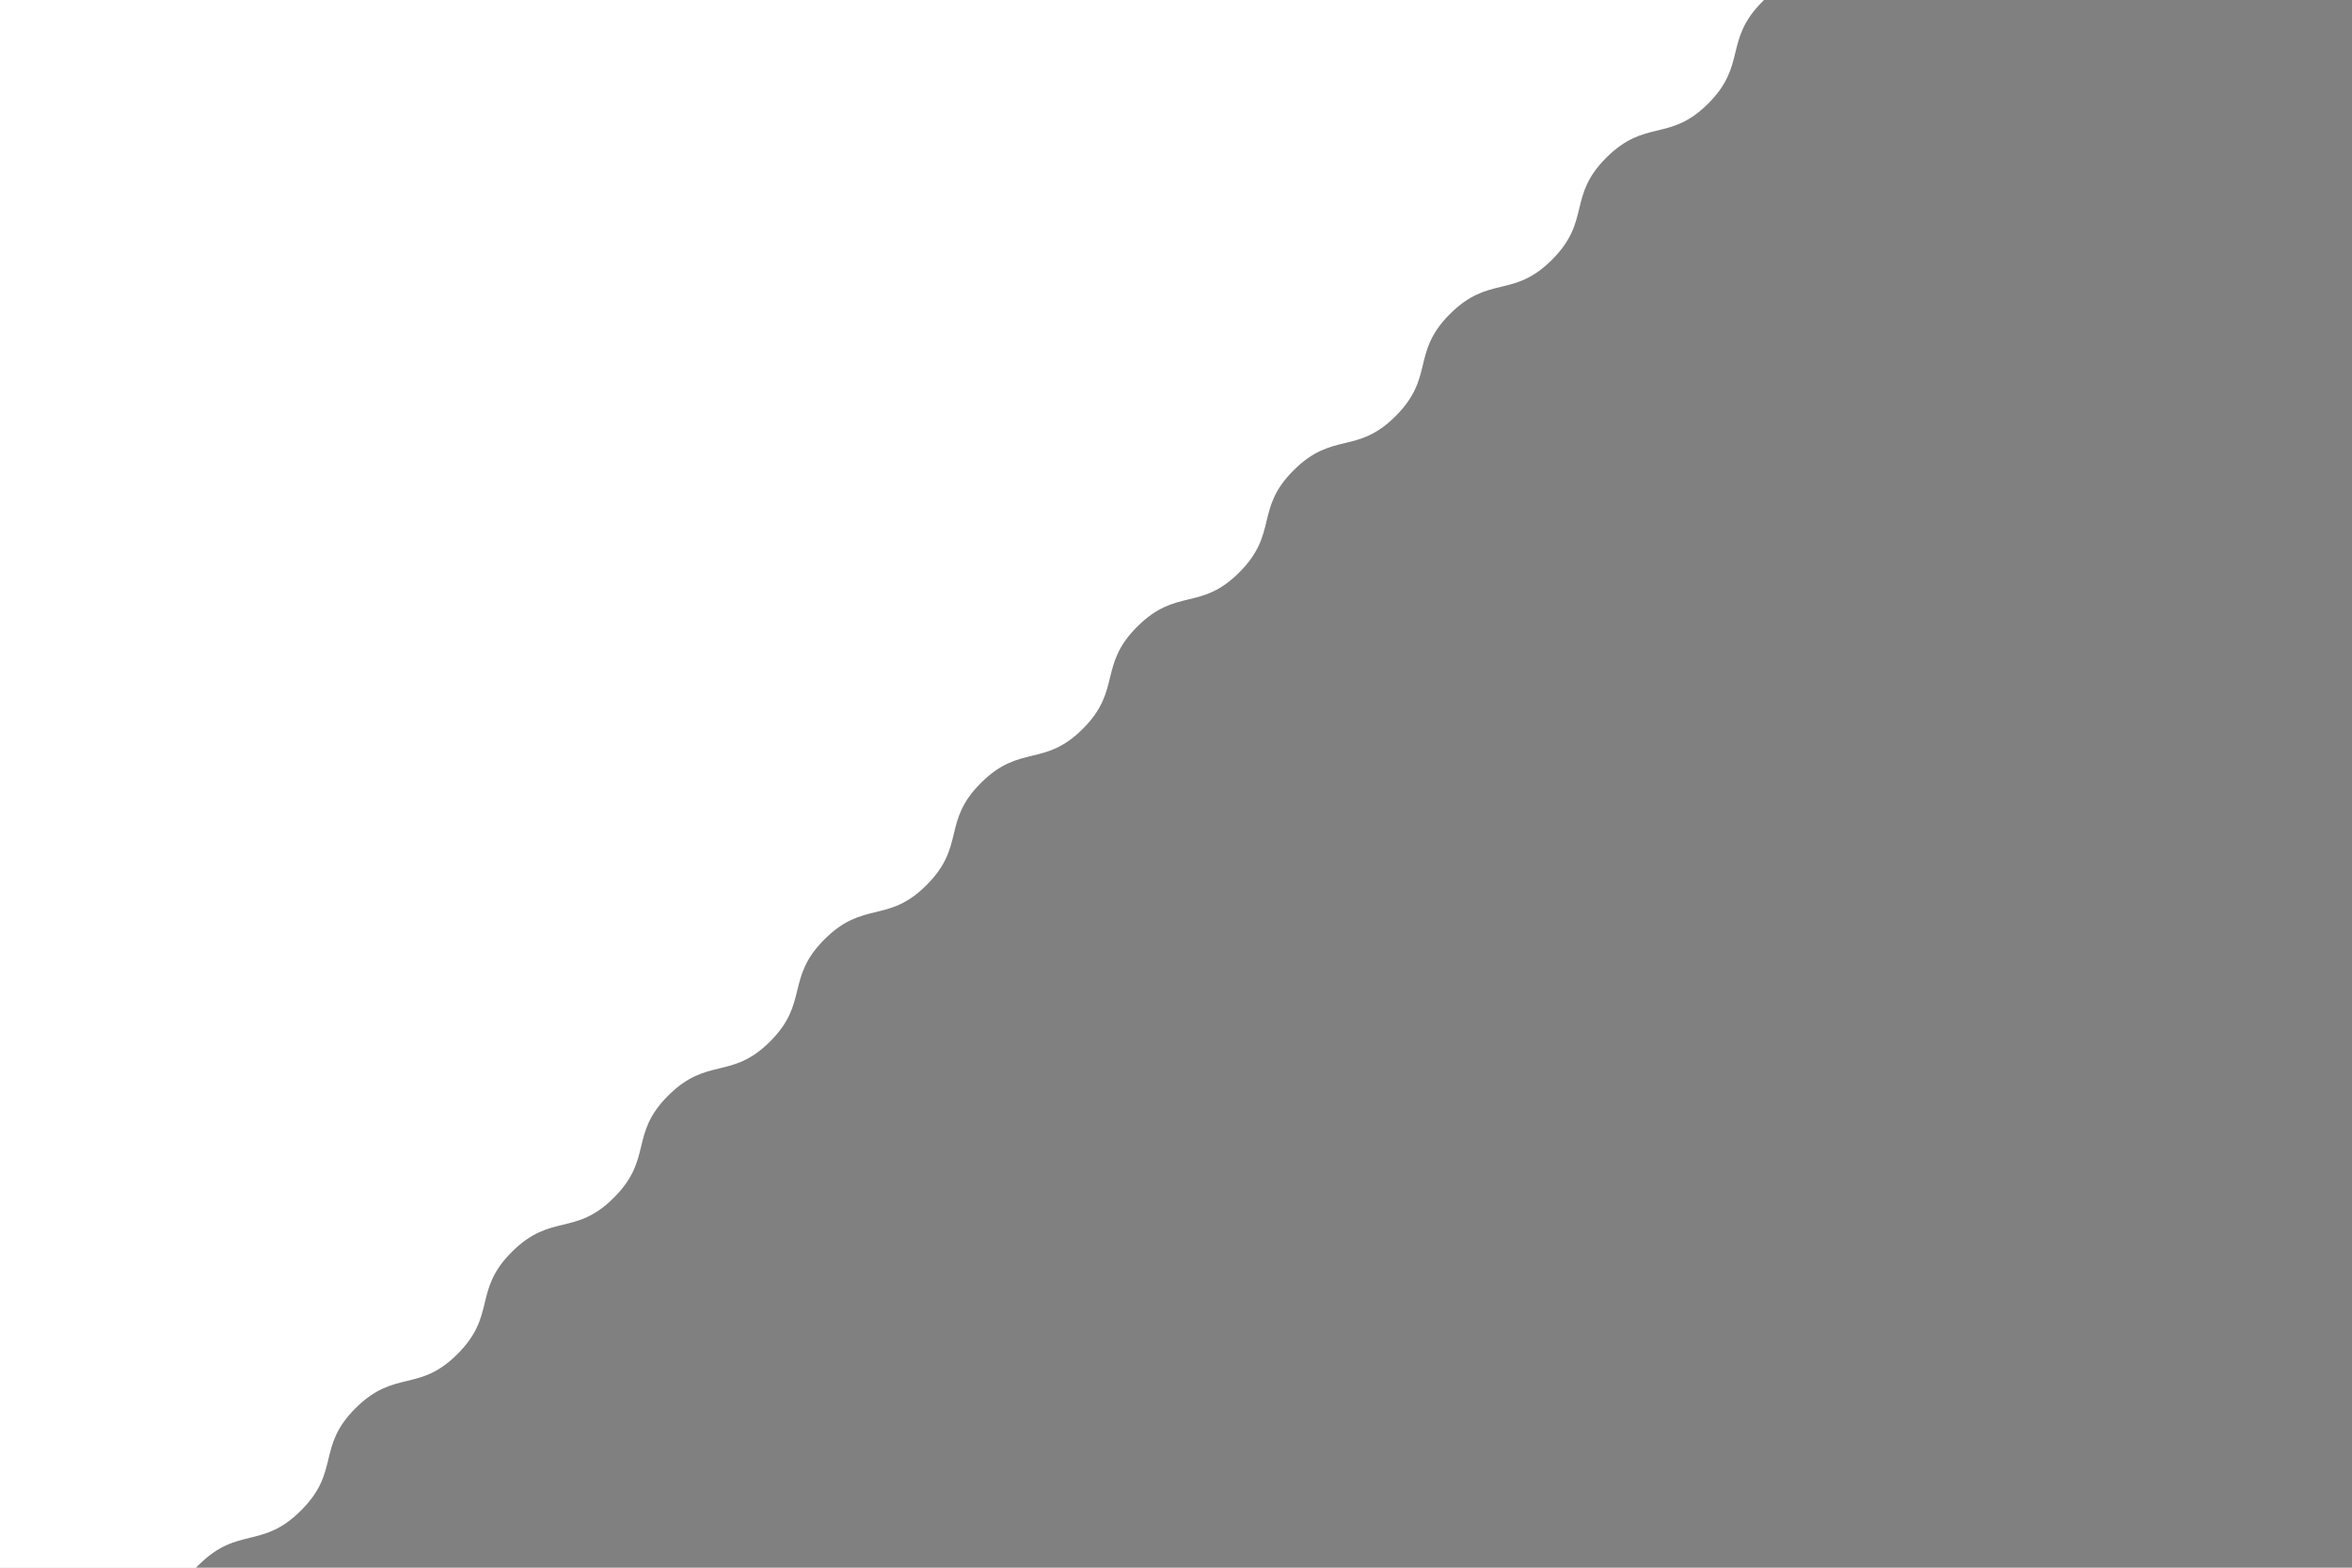 <?xml version="1.0" encoding="UTF-8" standalone="no"?>
<svg
   xmlns:dc="http://purl.org/dc/elements/1.1/"
   xmlns:cc="http://creativecommons.org/ns#"
   xmlns:rdf="http://www.w3.org/1999/02/22-rdf-syntax-ns#"
   xmlns:svg="http://www.w3.org/2000/svg"
   xmlns="http://www.w3.org/2000/svg"
   xmlns:xlink="http://www.w3.org/1999/xlink"
   xmlns:sodipodi="http://sodipodi.sourceforge.net/DTD/sodipodi-0.dtd"
   xmlns:inkscape="http://www.inkscape.org/namespaces/inkscape"
   width="1920"
   height="1280"
   viewBox="0 0 508 338.667"
   version="1.1"
   id="svg248"
   inkscape:version="1.0.1 (0767f8302a, 2020-10-17)"
   sodipodi:docname="wave.svg">
  <rect x="0" y="0" width="508" height="338.667" fill="#808080" stroke="none"/>
  <defs
     id="defs242">
    <clipPath
       id="SVGID_6_">
      <use
         xlink:href="#SVGID_5_"
         style="overflow:visible"
         id="use210"
         x="0"
         y="0"
         width="100%"
         height="100%" />
    </clipPath>
    <rect
       id="SVGID_5_"
       x="263.5"
       y="80.9"
       width="314.9"
       height="433.5" />
    <clipPath
       id="SVGID_2_">
      <use
         xlink:href="#SVGID_1_"
         style="overflow:visible"
         id="use184"
         x="0"
         y="0"
         width="100%"
         height="100%" />
    </clipPath>
    <clipPath
       id="SVGID_2_-3">
      <use
         xlink:href="#SVGID_1_"
         style="overflow:visible"
         id="use184-6"
         x="0"
         y="0"
         width="100%"
         height="100%" />
    </clipPath>
    <clipPath
       id="SVGID_2_-5">
      <use
         xlink:href="#SVGID_1_"
         style="overflow:visible"
         id="use184-3"
         x="0"
         y="0"
         width="100%"
         height="100%" />
    </clipPath>
    <clipPath
       id="SVGID_2_-56">
      <use
         xlink:href="#SVGID_1_"
         style="overflow:visible"
         id="use184-2"
         x="0"
         y="0"
         width="100%"
         height="100%" />
    </clipPath>
    <clipPath
       id="SVGID_6_-9">
      <use
         xlink:href="#SVGID_5_-0"
         style="overflow:visible"
         id="use210-1"
         x="0"
         y="0"
         width="100%"
         height="100%" />
    </clipPath>
    <clipPath
       id="SVGID_4_">
      <use
         xlink:href="#SVGID_3_"
         style="overflow:visible"
         id="use198"
         x="0"
         y="0"
         width="100%"
         height="100%" />
    </clipPath>
    <clipPath
       id="SVGID_2_-2">
      <use
         xlink:href="#SVGID_1_"
         style="overflow:visible"
         id="use184-7"
         x="0"
         y="0"
         width="100%"
         height="100%" />
    </clipPath>
    <clipPath
       id="clipPath377">
      <use
         xlink:href="#SVGID_1_"
         style="overflow:visible"
         id="use375"
         x="0"
         y="0"
         width="100%"
         height="100%" />
    </clipPath>
    <rect
       id="SVGID_1_"
       x="263.5"
       y="80.9"
       width="314.9"
       height="433.5" />
    <rect
       id="SVGID_3_"
       x="263.5"
       y="80.9"
       width="314.9"
       height="433.5" />
    <rect
       id="SVGID_5_-0"
       x="263.5"
       y="80.9"
       width="314.9"
       height="433.5" />
    <defs
       id="defs182">
      <rect
         id="rect450"
         x="263.5"
         y="80.9"
         width="314.9"
         height="433.5" />
    </defs>
    <clipPath
       id="clipPath383">
      <use
         xlink:href="#SVGID_1_"
         style="overflow:visible"
         id="use381"
         x="0"
         y="0"
         width="100%"
         height="100%" />
    </clipPath>
    <defs
       id="defs196">
      <rect
         id="rect459"
         x="263.5"
         y="80.9"
         width="314.9"
         height="433.5" />
    </defs>
    <clipPath
       id="clipPath393">
      <use
         xlink:href="#SVGID_3_"
         style="overflow:visible"
         id="use391"
         x="0"
         y="0"
         width="100%"
         height="100%" />
    </clipPath>
    <defs
       id="defs208">
      <rect
         id="rect467"
         x="263.5"
         y="80.9"
         width="314.9"
         height="433.5" />
    </defs>
    <clipPath
       id="clipPath402">
      <use
         xlink:href="#SVGID_5_-0"
         style="overflow:visible"
         id="use400"
         x="0"
         y="0"
         width="100%"
         height="100%" />
    </clipPath>
    <clipPath
       id="SVGID_6_-93">
      <use
         xlink:href="#SVGID_5_-2"
         style="overflow:visible"
         id="use210-6"
         x="0"
         y="0"
         width="100%"
         height="100%" />
    </clipPath>
    <clipPath
       id="SVGID_4_-0">
      <use
         xlink:href="#SVGID_3_-2"
         style="overflow:visible"
         id="use198-6"
         x="0"
         y="0"
         width="100%"
         height="100%" />
    </clipPath>
    <clipPath
       id="SVGID_2_-26">
      <use
         xlink:href="#SVGID_1_-7"
         style="overflow:visible"
         id="use184-1"
         x="0"
         y="0"
         width="100%"
         height="100%" />
    </clipPath>
    <clipPath
       id="clipPath508">
      <use
         xlink:href="#SVGID_1_-7"
         style="overflow:visible"
         id="use506"
         x="0"
         y="0"
         width="100%"
         height="100%" />
    </clipPath>
    <rect
       id="SVGID_1_-7"
       x="263.5"
       y="80.9"
       width="314.9"
       height="433.5" />
    <rect
       id="SVGID_3_-2"
       x="263.5"
       y="80.9"
       width="314.9"
       height="433.5" />
    <rect
       id="SVGID_5_-2"
       x="263.5"
       y="80.9"
       width="314.9"
       height="433.5" />
    <defs
       id="defs182-8">
      <rect
         id="rect581"
         x="263.5"
         y="80.9"
         width="314.9"
         height="433.5" />
    </defs>
    <clipPath
       id="clipPath514">
      <use
         xlink:href="#SVGID_1_-7"
         style="overflow:visible"
         id="use512"
         x="0"
         y="0"
         width="100%"
         height="100%" />
    </clipPath>
  </defs>
  <sodipodi:namedview
     id="base"
     pagecolor="#ffffff"
     bordercolor="#666666"
     borderopacity="1.0"
     inkscape:pageopacity="0.0"
     inkscape:pageshadow="2"
     inkscape:zoom="0.35153791"
     inkscape:cx="602.63911"
     inkscape:cy="542.48846"
     inkscape:document-units="px"
     inkscape:current-layer="layer1"
     inkscape:document-rotation="0"
     showgrid="true"
     units="px"
     inkscape:snap-page="true"
     inkscape:snap-grids="true"
     inkscape:snap-to-guides="false"
     inkscape:window-width="1864"
     inkscape:window-height="1016"
     inkscape:window-x="56"
     inkscape:window-y="27"
     inkscape:window-maximized="1"
     inkscape:pagecheckerboard="true">
    <inkscape:grid
       type="xygrid"
       id="grid490"
       spacingx="42.333"
       spacingy="84.667" />
  </sodipodi:namedview>
  <g
     inkscape:label="Taso 1"
     inkscape:groupmode="layer"
     id="layer1">
    <path
       class="st0"
       d="m 578.4,398.7 c 0,0 0,0 0,0 -7.9,0 -7.9,-4.8 -15.8,-4.8 -7.9,0 -7.9,4.8 -15.7,4.8 -7.9,0 -7.9,-4.8 -15.7,-4.8 -7.9,0 -7.9,4.8 -15.7,4.8 -7.9,0 -7.9,-4.8 -15.7,-4.8 -7.9,0 -7.9,4.8 -15.7,4.8 -7.9,0 -7.9,-4.8 -15.7,-4.8 -7.8,0 -7.9,4.8 -15.7,4.8 -7.9,0 -7.9,-4.8 -15.7,-4.8 -7.9,0 -7.9,4.8 -15.7,4.8 -7.9,0 -7.9,-4.8 -15.7,-4.8 -7.8,0 -7.9,4.8 -15.7,4.8 -7.9,0 -7.9,-4.8 -15.7,-4.8 -7.9,0 -7.9,4.8 -15.7,4.8 -7.9,0 -7.9,-4.8 -15.7,-4.8 -7.9,0 -7.9,4.8 -15.7,4.8 -7.9,0 -7.9,-4.8 -15.7,-4.8 -7.9,0 -7.9,4.8 -15.7,4.8 -7.9,0 -7.9,-4.8 -15.7,-4.8 -7.8,0 -7.9,4.8 -15.7,4.8 -0.1,0 -0.2,0 -0.3,0 V 442 h 314.9 v -43.3 z"
       clip-path="url(#SVGID_2_-26)"
       id="path187"
       transform="matrix(0.265,0,0,0.265,-449.289,44.794)" />
    <path
       class="st0"
       d="m 578.1,255.2 c -0.4,0.1 -0.9,0.2 -1.3,0.2 -4,0 -5.5,-3.7 -5.5,-3.7 0,0 -4.3,-13 -4.4,-13.1 -0.9,-2.4 -3.1,-4 -5.6,-4 -4.3,0 -5.6,4 -5.6,4 0,0 -4.3,12.8 -4.3,13 -0.9,2.3 -3.1,3.9 -5.6,3.9 -4.3,0 -5.5,-3.7 -5.5,-3.7 0,0 -4.3,-13 -4.4,-13.1 -0.9,-2.4 -3.1,-4 -5.6,-4 -4.3,0 -5.6,4 -5.6,4 0,0 -4.3,12.8 -4.3,13 -0.9,2.3 -3.1,3.9 -5.6,3.9 -4,0 -5.5,-3.7 -5.5,-3.7 0,0 -4.3,-13 -4.3,-13.1 -0.9,-2.4 -3.1,-4 -5.6,-4 -4.3,0 -5.6,4 -5.6,4 0,0 -4.3,12.8 -4.3,13 -0.9,2.3 -3.1,3.9 -5.6,3.9 -4.3,0 -5.5,-3.7 -5.5,-3.7 0,0 -4.3,-13 -4.4,-13.1 -0.9,-2.4 -3.1,-4 -5.6,-4 -4.3,0 -5.6,4 -5.6,4 0,0 -4.3,12.8 -4.3,13 -0.9,2.3 -3.1,3.9 -5.6,3.9 -4.3,0 -5.5,-3.5 -5.5,-3.5 0,0 -4.4,-13.2 -4.5,-13.3 -0.9,-2.4 -3.1,-4 -5.6,-4 -4.3,0 -5.6,4 -5.6,4 0,0 -4.3,12.8 -4.3,13 -0.9,2.3 -3.1,3.9 -5.6,3.9 -4.3,0 -5.5,-3.7 -5.5,-3.7 0,0 -4.3,-13 -4.4,-13.1 -0.9,-2.4 -3.1,-4 -5.6,-4 -4.3,0 -5.6,4 -5.6,4 0,0 -4.3,12.8 -4.3,13 -0.9,2.3 -3.1,3.9 -5.6,3.9 -4,0 -5.5,-3.7 -5.5,-3.7 0,0 -4.3,-13 -4.4,-13.1 -0.9,-2.4 -3.1,-4 -5.6,-4 -4.3,0 -5.6,4 -5.6,4 0,0 -4.3,12.8 -4.3,13 -0.9,2.3 -3.1,3.9 -5.6,3.9 -4.3,0 -5.5,-3.7 -5.5,-3.7 0,0 -4.3,-13 -4.4,-13.1 -0.9,-2.4 -3.1,-4 -5.6,-4 -4.3,0 -5.6,4 -5.6,4 0,0 -4.3,12.8 -4.3,13 -0.9,2.3 -3.1,3.9 -5.6,3.9 -4,0 -5.5,-3.7 -5.5,-3.7 0,0 -4.3,-13 -4.3,-13.1 -0.9,-2.4 -3.1,-4 -5.6,-4 -4.3,0 -5.6,4 -5.6,4 0,0 -4.3,12.8 -4.3,13 -0.9,2.3 -3.1,3.9 -5.6,3.9 -4.3,0 -5.5,-3.7 -5.5,-3.7 0,0 -4.3,-13 -4.4,-13.1 -0.9,-2.4 -3.1,-4 -5.6,-4 -4.3,0 -5.6,4 -5.6,4 0,0 -4.3,12.8 -4.3,13 -0.9,2.3 -3.1,3.9 -5.6,3.9 -1.1,0 -1.9,-0.2 -2.7,-0.5 v 34 h 314.6 v -34.7 z"
       clip-path="url(#SVGID_2_-26)"
       id="path189"
       transform="matrix(0.265,0,0,0.265,-449.289,44.794)" />
    <rect
       x="-379.571"
       y="169.333"
       width="83.238"
       height="11.562"
       id="rect193"
       style="stroke-width:0.265" />
    <g
       id="g203"
       transform="matrix(0.265,0,0,0.265,-449.289,44.794)">
      <defs
         id="defs196-9">
        <rect
           id="rect590"
           x="263.5"
           y="80.9"
           width="314.9"
           height="433.5" />
      </defs>
      <clipPath
         id="clipPath524">
        <use
           xlink:href="#SVGID_3_-2"
           style="overflow:visible"
           id="use522"
           x="0"
           y="0"
           width="100%"
           height="100%" />
      </clipPath>
      <path
         class="st1"
         d="M 578.1,130.7 V 91.4 c -1,0.2 -2,0.3 -3,0.3 -7,0 -13,-4.4 -15.5,-10.8 -2.6,6.3 -8.6,10.8 -15.6,10.8 -7,0 -13,-4.4 -15.5,-10.8 -2.6,6.3 -8.6,10.8 -15.5,10.8 -7,0 -13,-4.4 -15.5,-10.8 -2.6,6.3 -8.6,10.8 -15.5,10.8 -7,0 -13,-4.4 -15.5,-10.8 -2.6,6.3 -8.6,10.8 -15.5,10.8 -7,0 -13,-4.4 -15.5,-10.8 -2.6,6.3 -8.6,10.8 -15.5,10.8 -7,0 -13,-4.4 -15.5,-10.8 -2.6,6.3 -8.6,10.8 -15.5,10.8 -7,0 -13,-4.4 -15.5,-10.8 -2.6,6.3 -8.6,10.8 -15.5,10.8 -7,0 -13,-4.4 -15.5,-10.8 -2.6,6.3 -8.6,10.8 -15.5,10.8 -7,0 -13,-4.4 -15.5,-10.8 -2.6,6.3 -8.6,10.8 -15.5,10.8 -7,0 -13,-4.4 -15.5,-10.8 -2.6,6.3 -8.6,10.8 -15.5,10.8 -0.3,0 -0.5,0 -0.8,0 v 39.1 h 313.9 z"
         clip-path="url(#SVGID_4_-0)"
         id="path201" />
    </g>
    <polygon
       points="437.7,173.4 422,157.5 406.2,173.4 390.5,157.5 374.7,173.4 358.9,157.5 343.2,173.4 327.4,157.5 311.6,173.4 295.8,157.5 280.1,173.4 264.3,157.5 263.5,158.3 263.5,206.8 578.1,206.8 578.1,159.1 563.9,173.4 548.1,157.5 532.3,173.4 516.6,157.5 500.8,173.4 485,157.5 469.2,173.4 453.5,157.5 "
       id="polygon205"
       transform="matrix(0.265,0,0,0.265,-449.289,44.794)" />
    <g
       id="g215"
       transform="matrix(0.265,0,0,0.265,-449.289,44.794)">
      <defs
         id="defs208-0">
        <rect
           id="rect598"
           x="263.5"
           y="80.9"
           width="314.9"
           height="433.5" />
      </defs>
      <clipPath
         id="clipPath533">
        <use
           xlink:href="#SVGID_5_-2"
           style="overflow:visible"
           id="use531"
           x="0"
           y="0"
           width="100%"
           height="100%" />
      </clipPath>
      <path
         class="st2"
         d="m 578.4,366 v -42.3 c -1.1,0.7 -2.4,1.2 -4,1.2 -7.8,0 -7.8,-10.3 -15.5,-10.3 -7.8,0 -7.8,10.3 -15.5,10.3 -7.8,0 -7.8,-10.3 -15.5,-10.3 -7.8,0 -7.8,10.3 -15.5,10.3 -7.8,0 -7.8,-10.3 -15.5,-10.3 -7.8,0 -7.8,10.3 -15.5,10.3 -7.8,0 -7.8,-10.3 -15.5,-10.3 -7.8,0 -7.8,10.3 -15.5,10.3 -7.8,0 -7.8,-10.3 -15.5,-10.3 -7.7,0 -7.8,10.3 -15.5,10.3 -7.8,0 -7.8,-10.3 -15.5,-10.3 -7.8,0 -7.8,10.3 -15.5,10.3 -7.8,0 -7.8,-10.3 -15.5,-10.3 -7.8,0 -7.8,10.3 -15.5,10.3 -7.8,0 -7.8,-10.3 -15.5,-10.3 -7.8,0 -7.8,10.3 -15.5,10.3 -7.8,0 -7.8,-10.3 -15.5,-10.3 -7.8,0 -7.8,10.3 -15.5,10.3 -7.8,0 -7.8,-10.3 -15.5,-10.3 -7.8,0 -7.8,10.3 -15.5,10.3 0,0 -0.1,0 -0.1,0 V 366 Z"
         clip-path="url(#SVGID_6_-93)"
         id="path213" />
    </g>
    <path
       class="st0"
       d="m 42.871,338.129 v 0 c 8.496,-8.496 13.659,-3.334 22.155,-11.83 8.496,-8.496 3.334,-13.659 11.723,-22.047 8.496,-8.496 13.659,-3.334 22.047,-11.723 8.496,-8.496 3.334,-13.659 11.723,-22.047 8.496,-8.496 13.659,-3.334 22.047,-11.723 8.496,-8.496 3.334,-13.659 11.723,-22.047 8.496,-8.496 13.659,-3.334 22.047,-11.723 8.389,-8.389 3.334,-13.659 11.723,-22.047 8.496,-8.496 13.659,-3.334 22.047,-11.723 8.496,-8.496 3.334,-13.659 11.723,-22.047 8.496,-8.496 13.659,-3.334 22.047,-11.723 8.389,-8.389 3.334,-13.659 11.723,-22.047 8.496,-8.496 13.659,-3.334 22.047,-11.723 8.496,-8.496 3.334,-13.659 11.723,-22.047 8.496,-8.496 13.659,-3.334 22.047,-11.723 8.496,-8.496 3.334,-13.659 11.723,-22.047 8.496,-8.496 13.659,-3.334 22.047,-11.723 8.496,-8.496 3.334,-13.659 11.723,-22.047 8.496,-8.496 13.659,-3.334 22.047,-11.723 8.389,-8.389 3.334,-13.659 11.723,-22.047 L 381,3.7407408e-6 H -42.333 V 338.667 h 84.667 z"
       clip-path="none"
       id="path187-5"
       sodipodi:nodetypes="csssssssssssssssssssssccccc"
       style="fill:#ffffff;stroke-width:1.521" />
    <rect
       style="fill:#ffffff;stroke-width:0.265"
       id="rect651"
       width="169.333"
       height="169.333"
       x="-127"
       y="254" />
  </g>
</svg>
